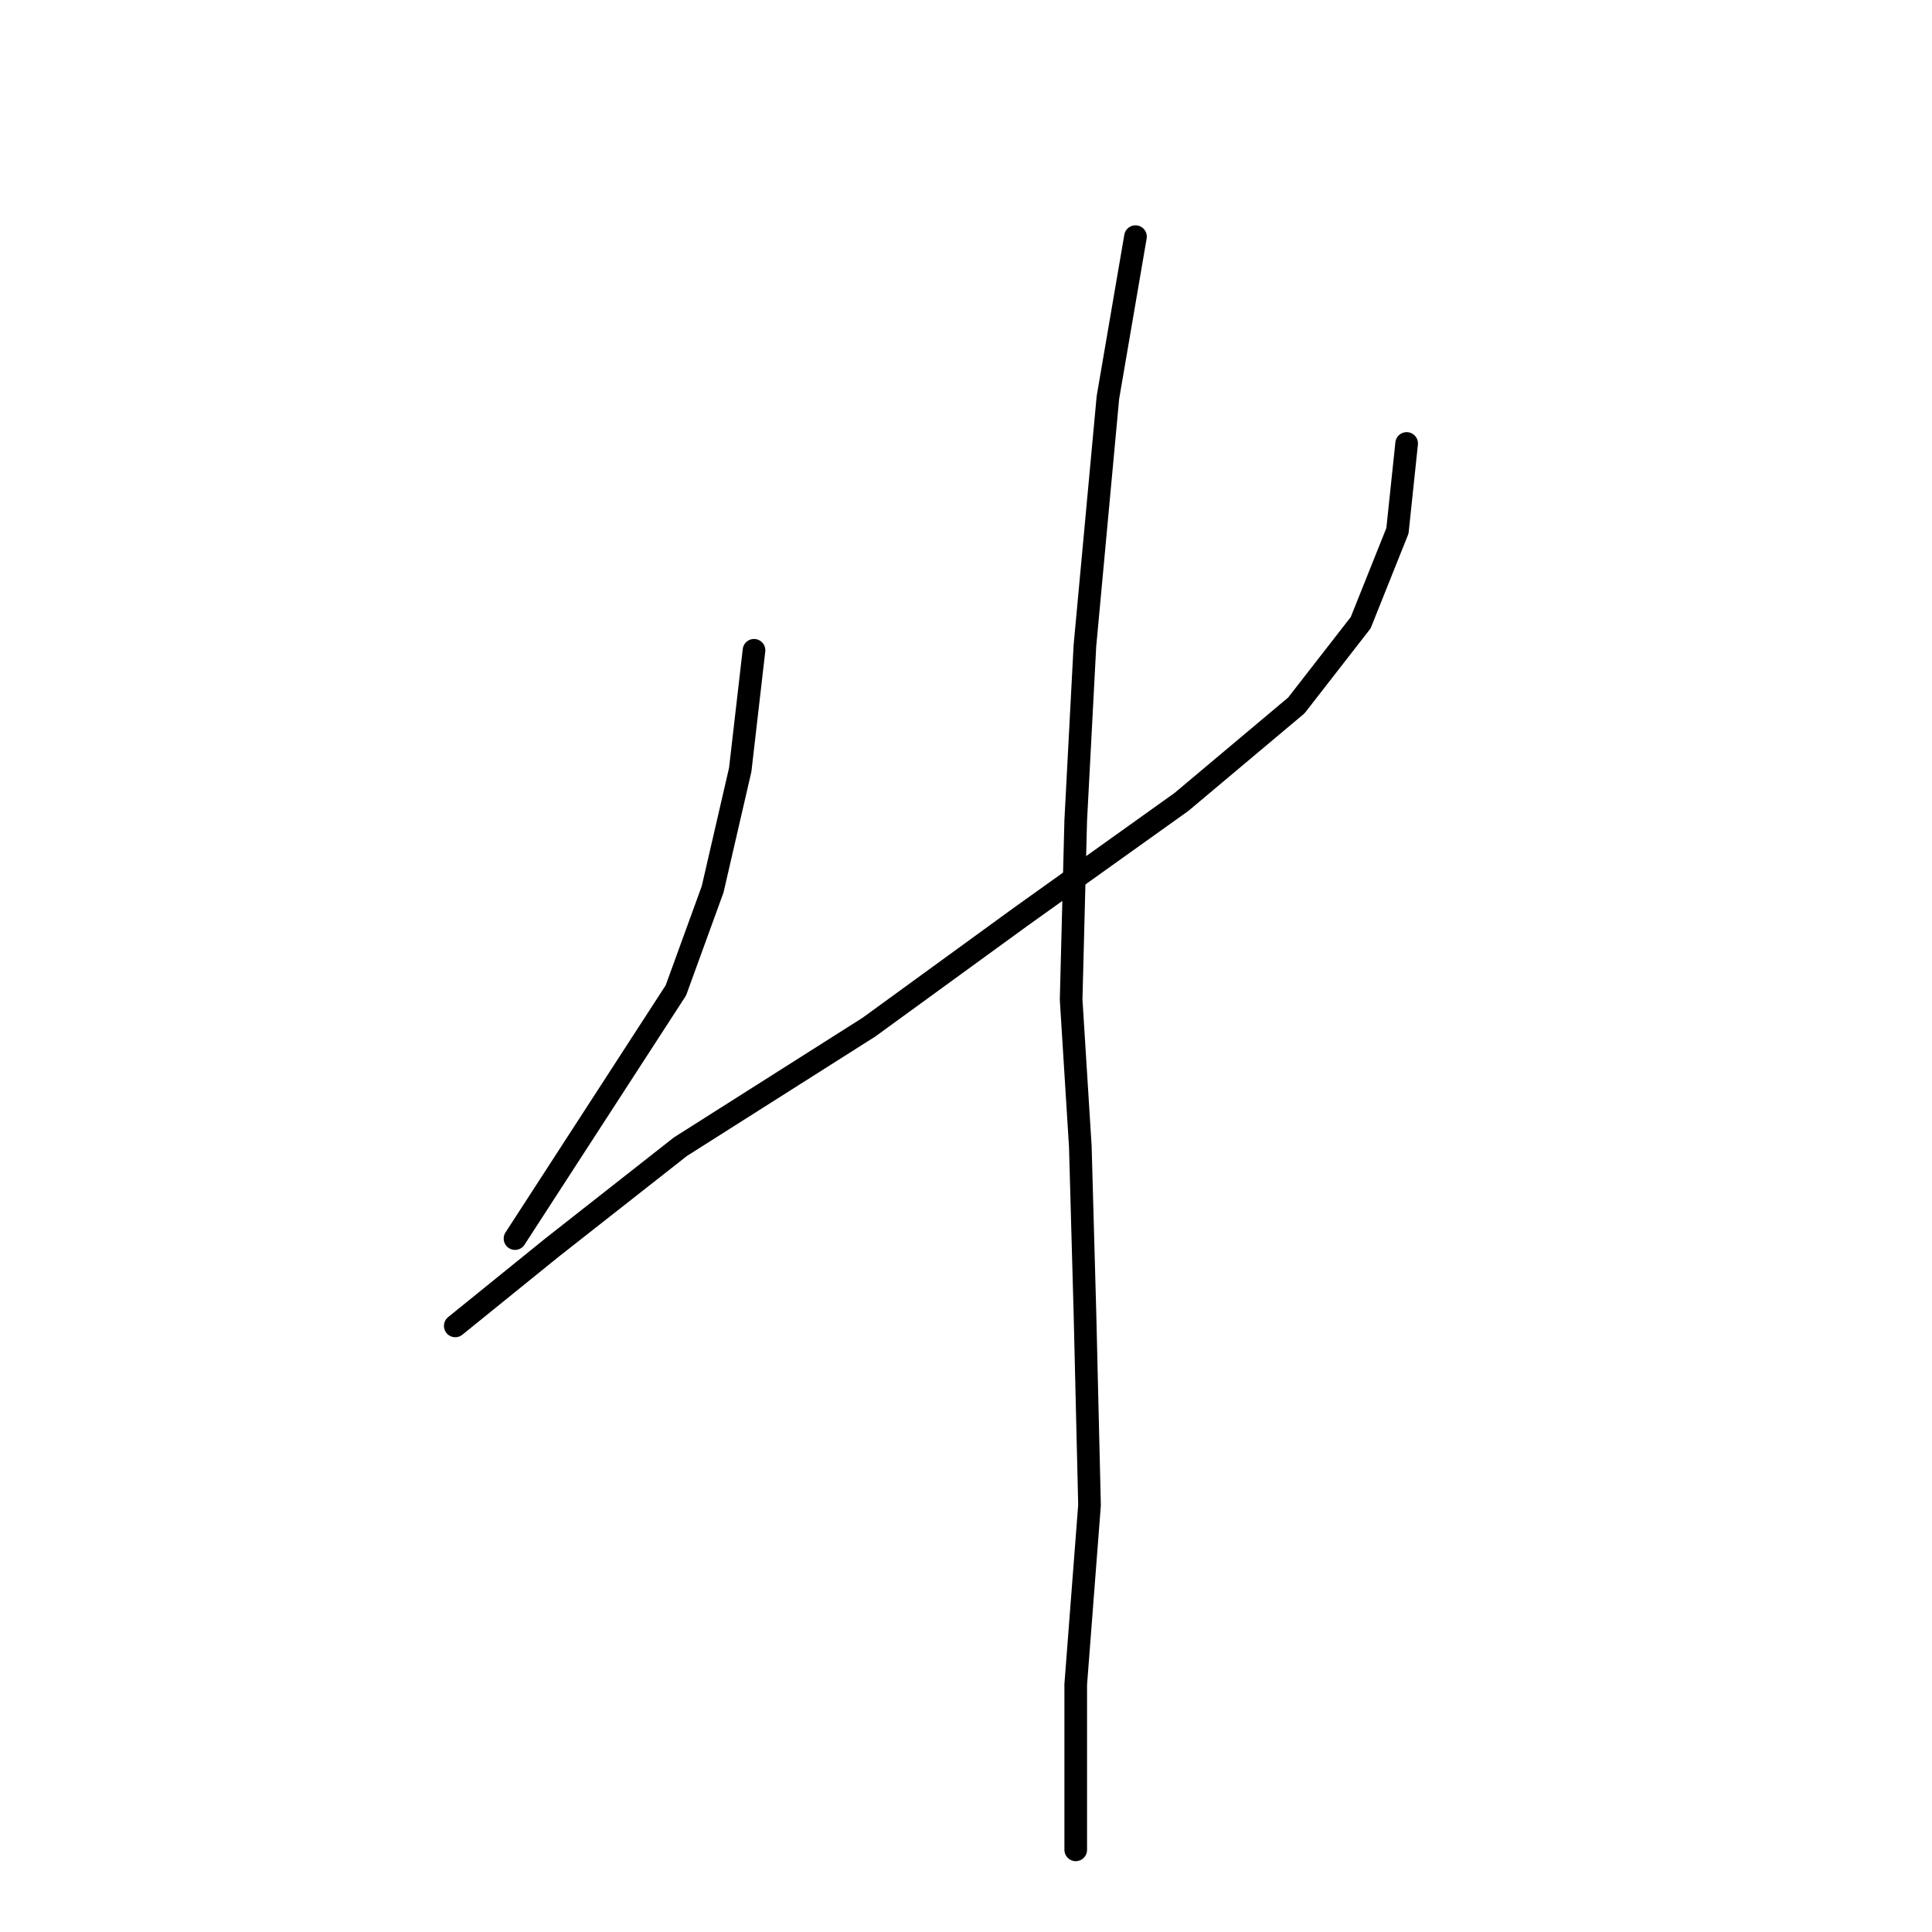 <?xml version="1.0" standalone="no"?>
    <svg width="256" height="256" xmlns="http://www.w3.org/2000/svg" version="1.1">
    <polyline stroke="black" stroke-width="3" stroke-linecap="round" fill="transparent" stroke-linejoin="round" points="99.91 86.166 98.083 102 94.429 117.834 89.557 131.232 68.242 164.118 68.242 164.118 " />
        <polyline stroke="black" stroke-width="3" stroke-linecap="round" fill="transparent" stroke-linejoin="round" points="60.325 175.689 73.114 165.336 90.166 151.938 115.135 136.104 135.232 121.488 156.547 106.263 171.772 93.474 180.298 82.512 185.169 70.332 186.388 58.761 186.388 58.761 " />
        <polyline stroke="black" stroke-width="3" stroke-linecap="round" fill="transparent" stroke-linejoin="round" points="150.457 31.356 146.803 52.671 143.758 85.557 142.54 108.699 141.931 132.45 143.149 151.938 143.758 173.862 144.367 199.439 142.54 223.19 142.54 245.114 142.54 245.114 " />
        </svg>
